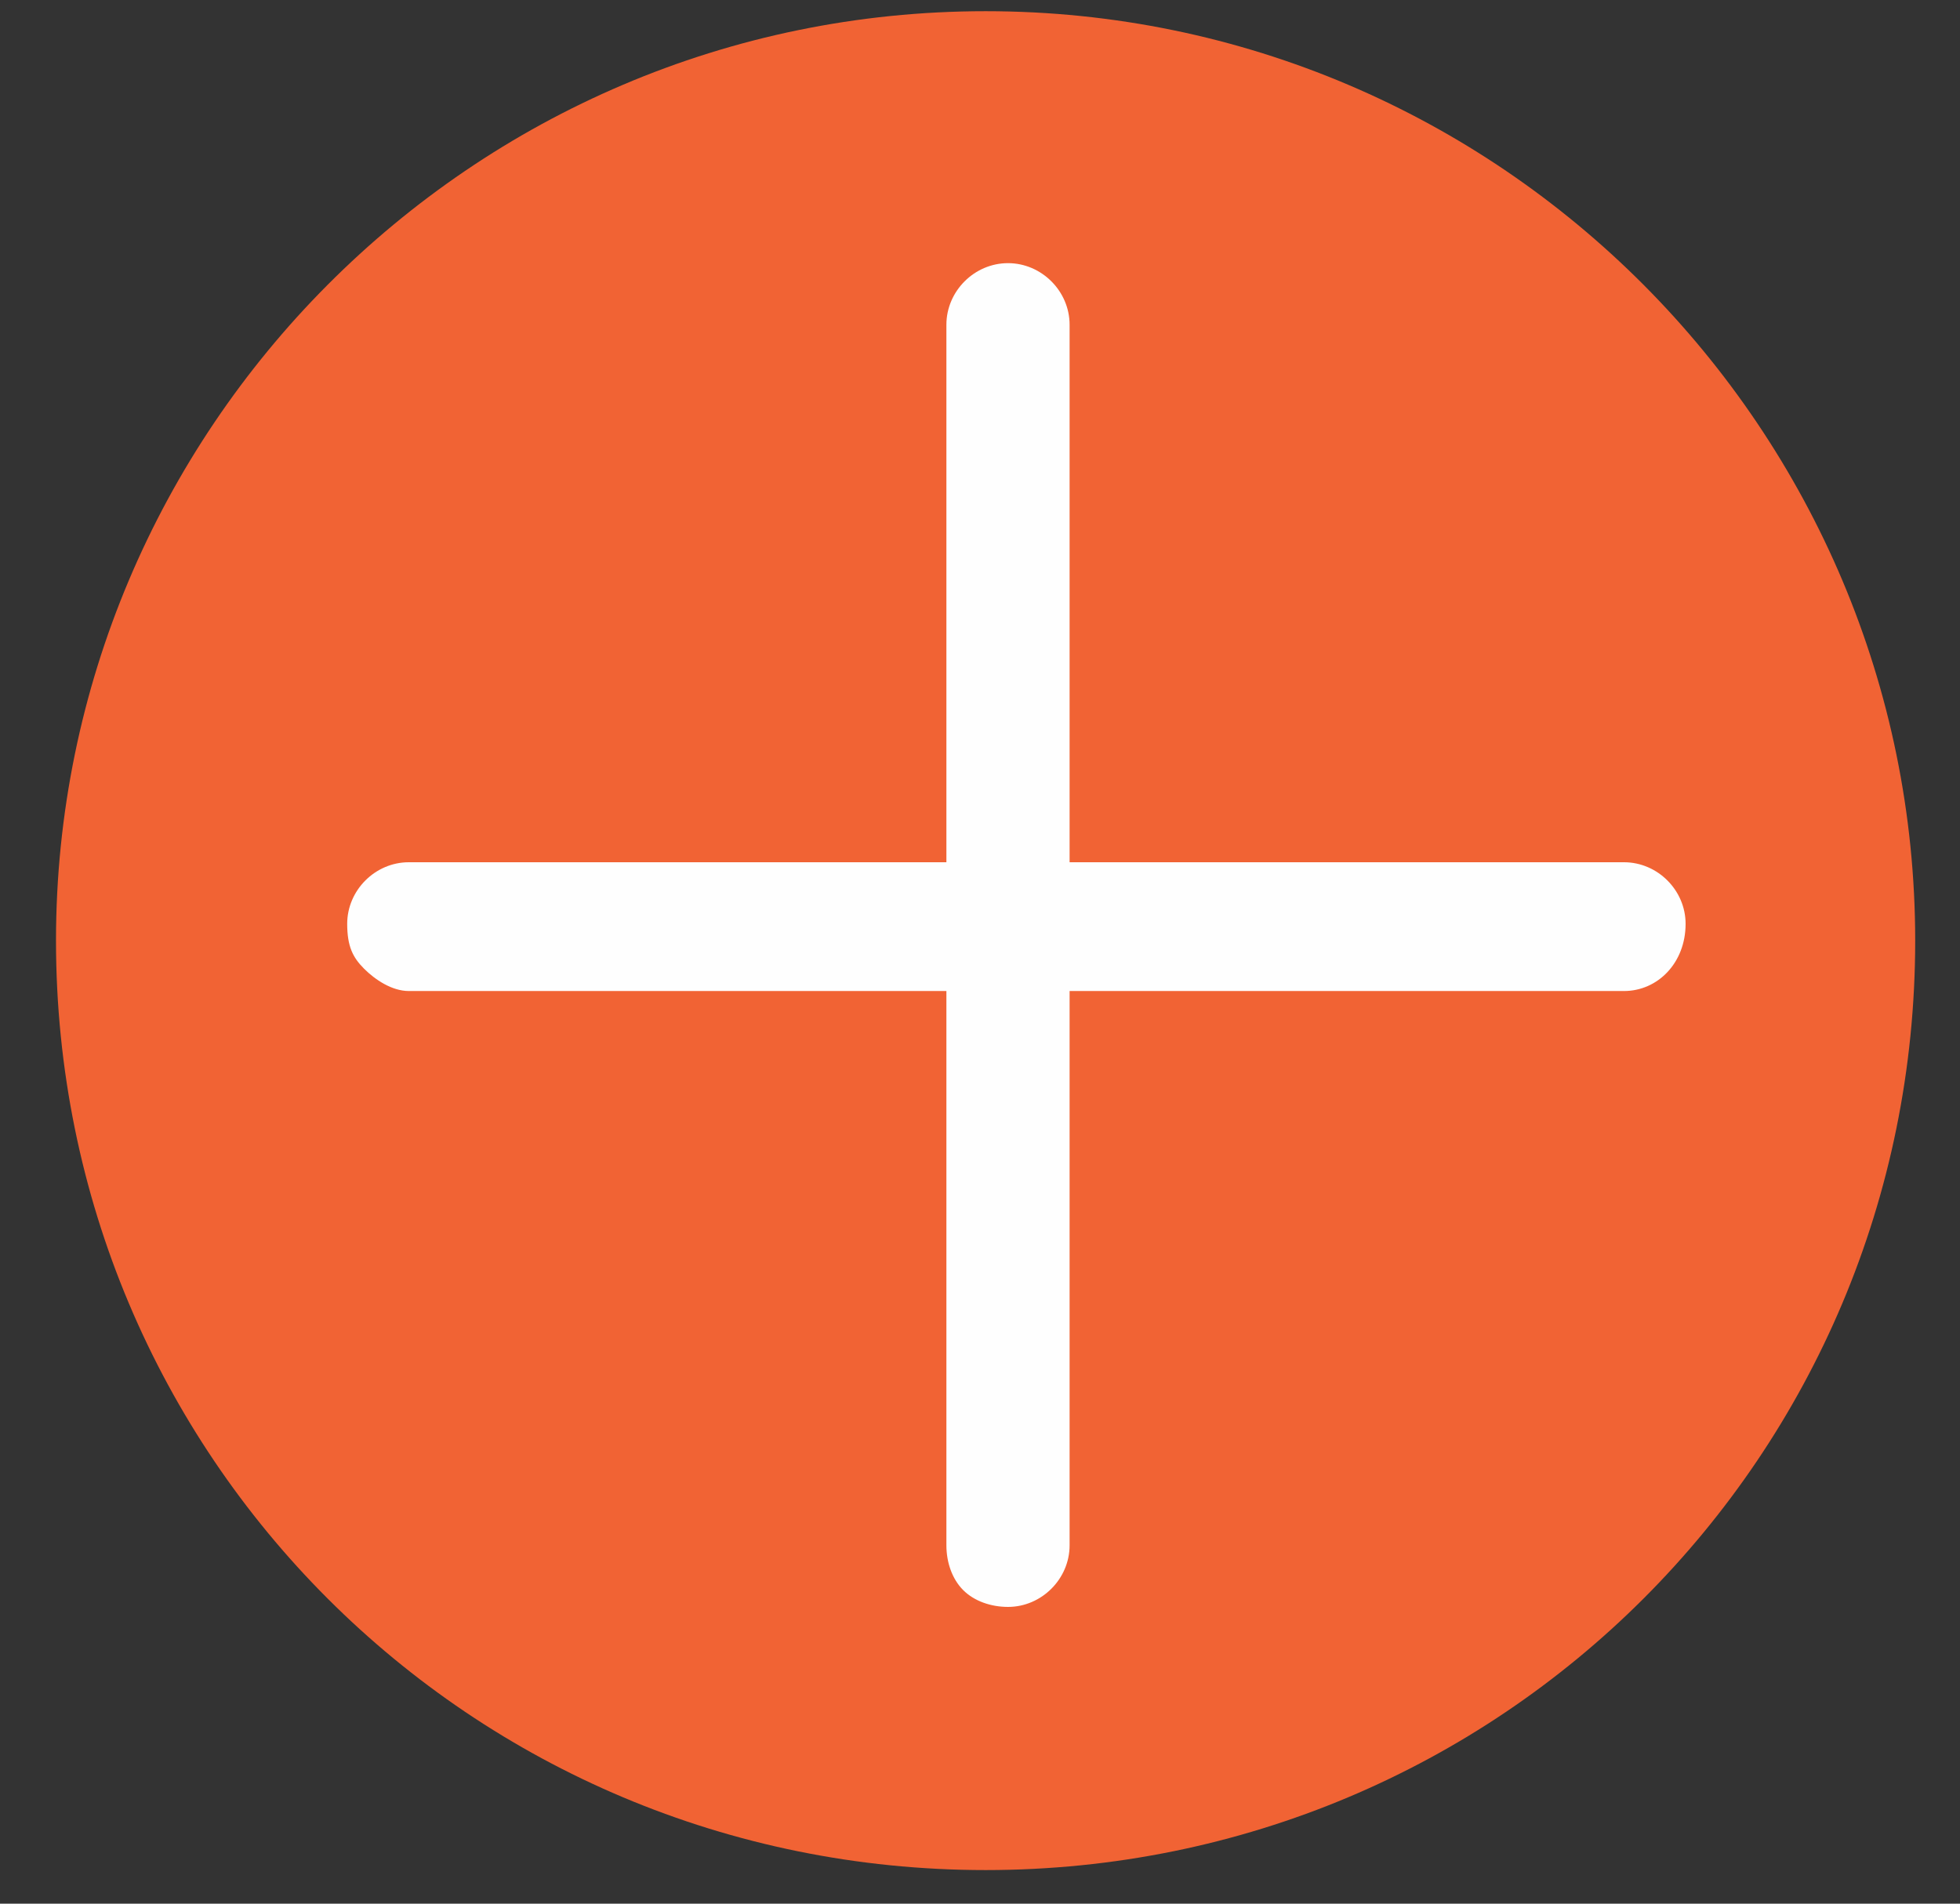 <svg version="1.2" xmlns="http://www.w3.org/2000/svg" viewBox="0 0 35 34" width="35" height="34"><rect x="0" y="0" width="35" height="34" fill="#333333" stroke="none"/><style>.a{fill:#f16334}.b{fill:#fefefe}</style><path class="a" d="m34.2 16.8c0 9.2-7.4 16.6-16.6 16.6-9.2 0-16.6-7.4-16.6-16.6 0-9.1 7.4-16.6 16.6-16.6 9.2 0 16.6 7.5 16.6 16.6z"/><path class="b" d="m17.2 28.4c-0.2-0.2-0.3-0.5-0.3-0.8v-21.8c0-0.6 0.5-1.1 1.1-1.1 0.6 0 1.1 0.5 1.1 1.1v21.8c0 0.6-0.5 1.1-1.1 1.1-0.3 0-0.6-0.1-0.8-0.3z"/><path class="b" d="m6.5 17.3c-0.2-0.2-0.3-0.4-0.3-0.8 0-0.6 0.5-1.1 1.1-1.1h21.7c0.6 0 1.1 0.5 1.1 1.1 0 0.7-0.5 1.2-1.1 1.2h-21.7c-0.3 0-0.6-0.2-0.8-0.4z"/></svg>